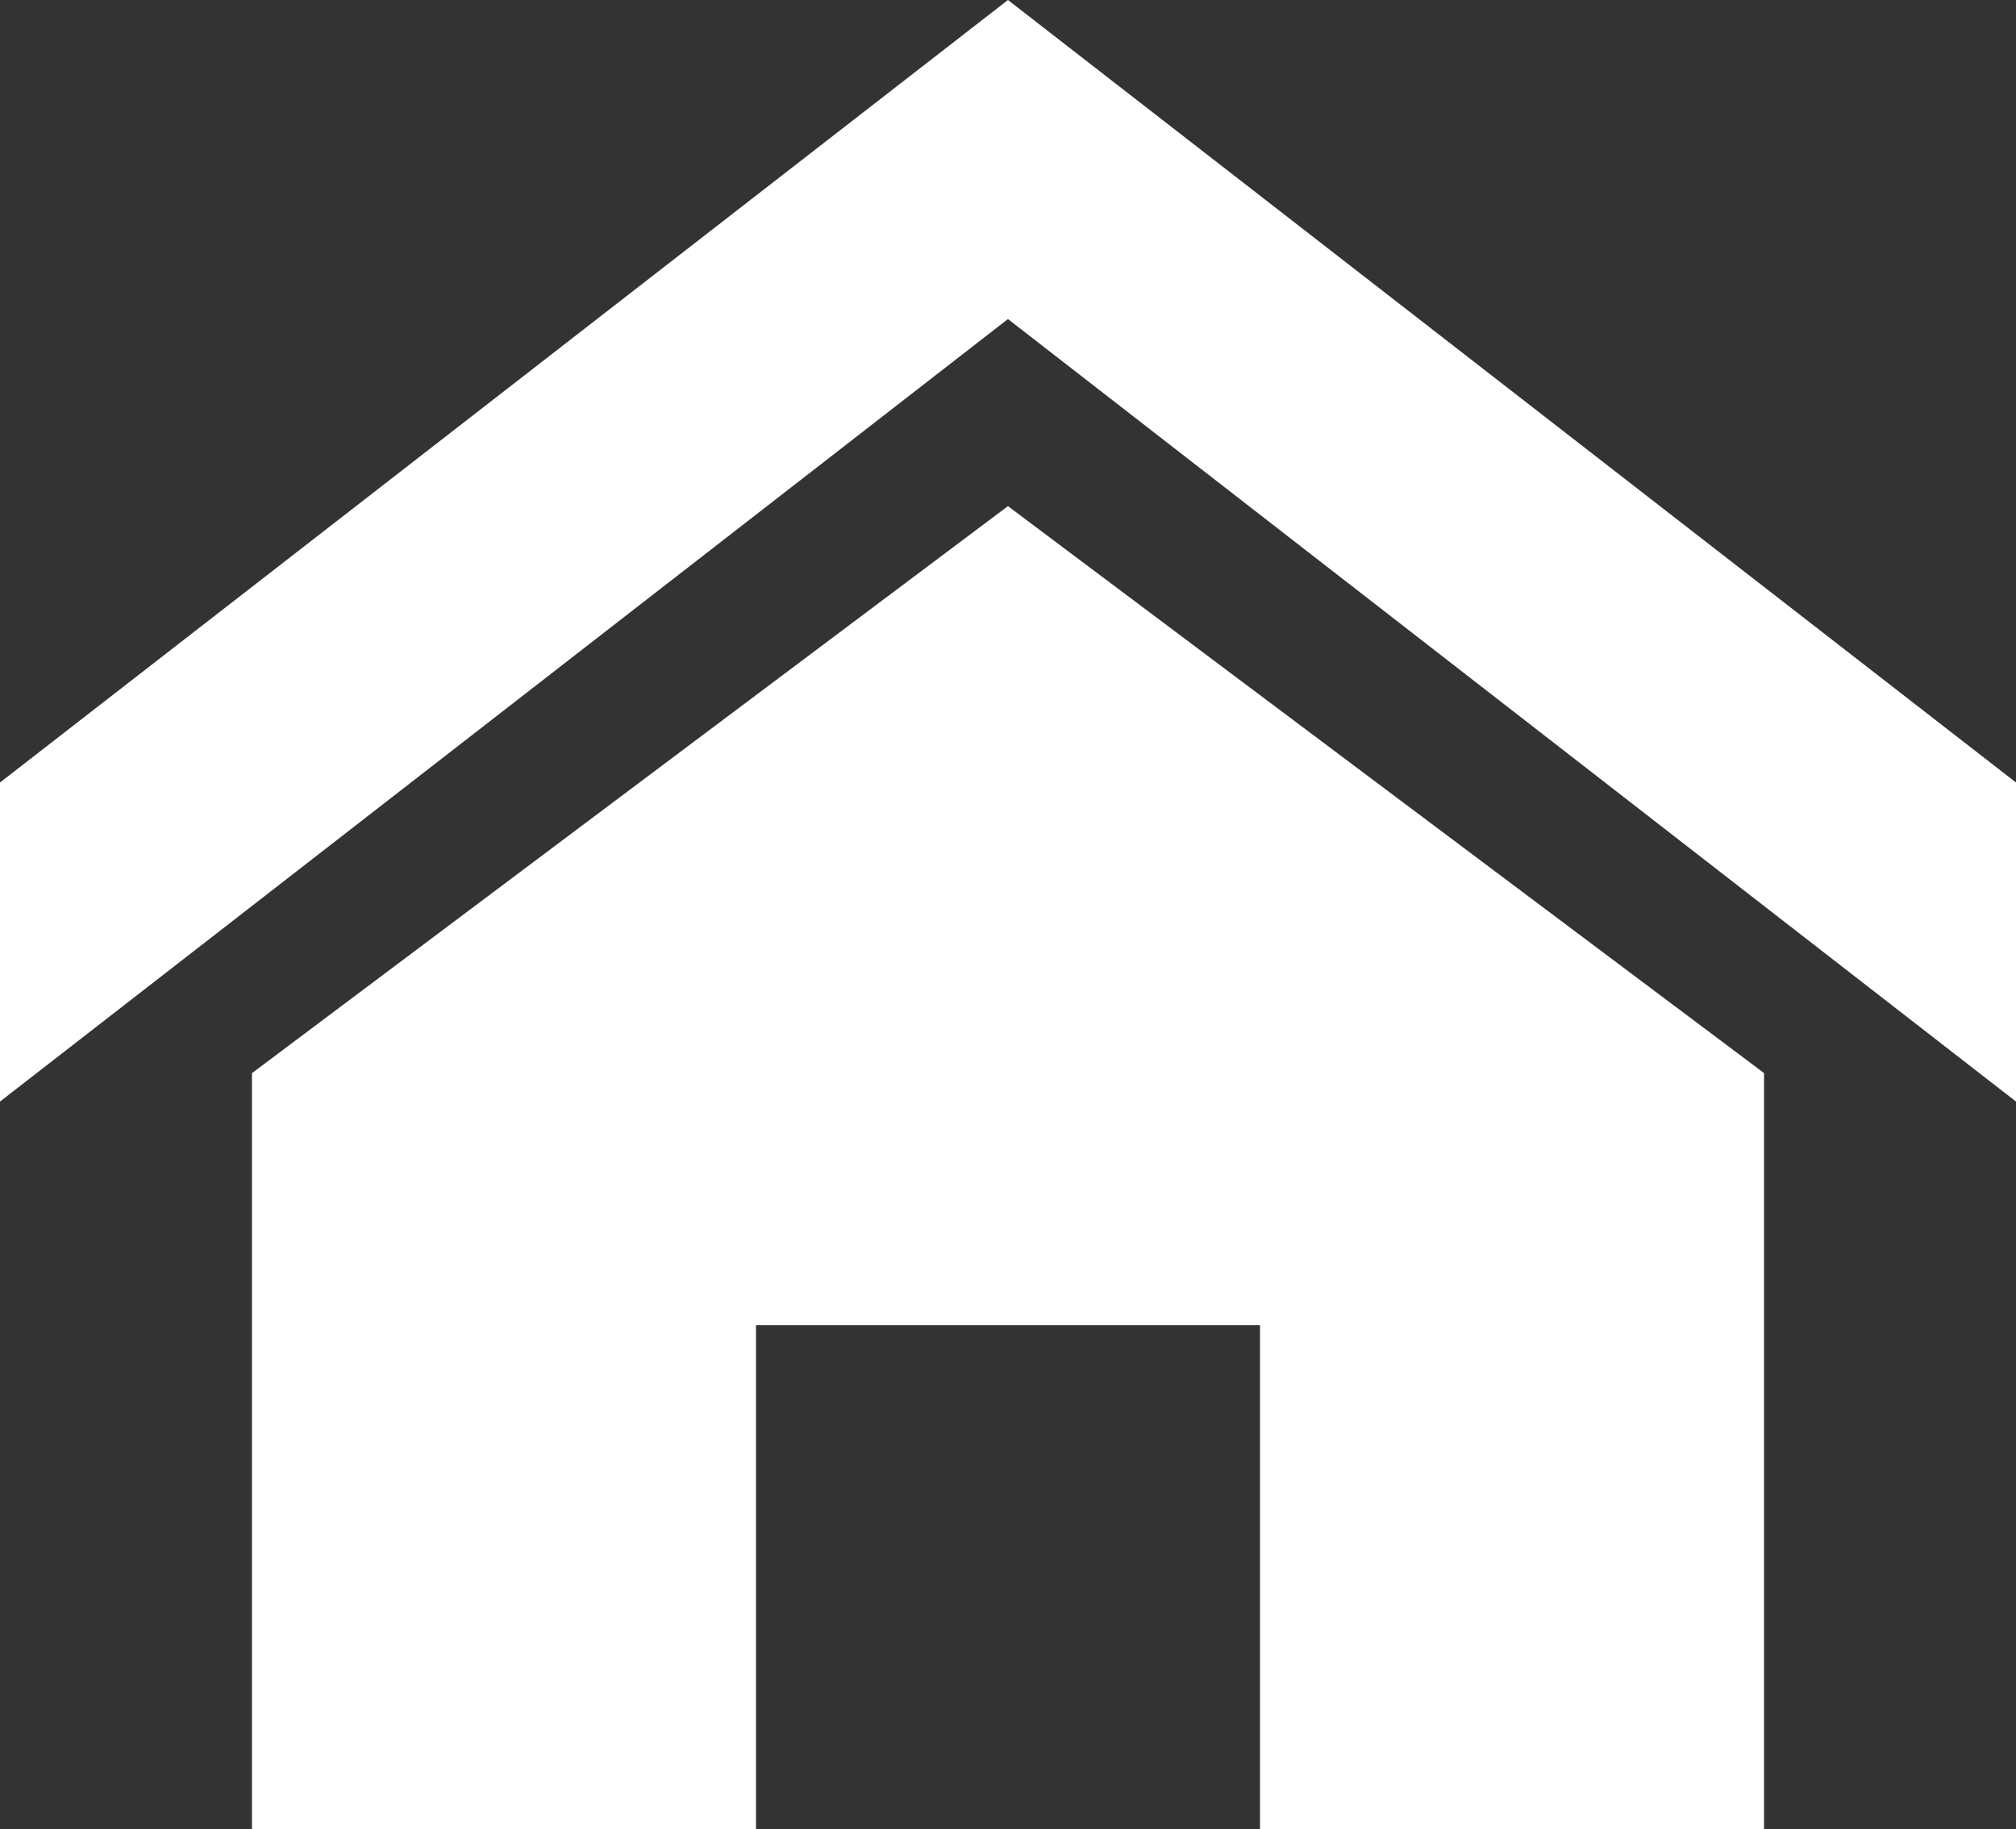 <svg xmlns="http://www.w3.org/2000/svg" width="23.147" height="21" viewBox="0 0 23.147 21">
  <rect x="0" y="0" width="23.147" height="21" fill="#333333" stroke="none"/>
  <defs>
    <style>
      .cls-1 {
        fill: #fff;
      }
    </style>
  </defs>
  <path id="Icon_metro-home" data-name="Icon metro-home" class="cls-1" d="M25.718,15.508,14.144,6.524,2.571,15.508V11.845L14.144,2.861l11.574,8.984Zm-2.893-.327v8.68H17.038V18.075H11.251v5.787H5.464v-8.68l8.68-6.51Z" transform="translate(-2.571 -2.861)"/>
</svg>

